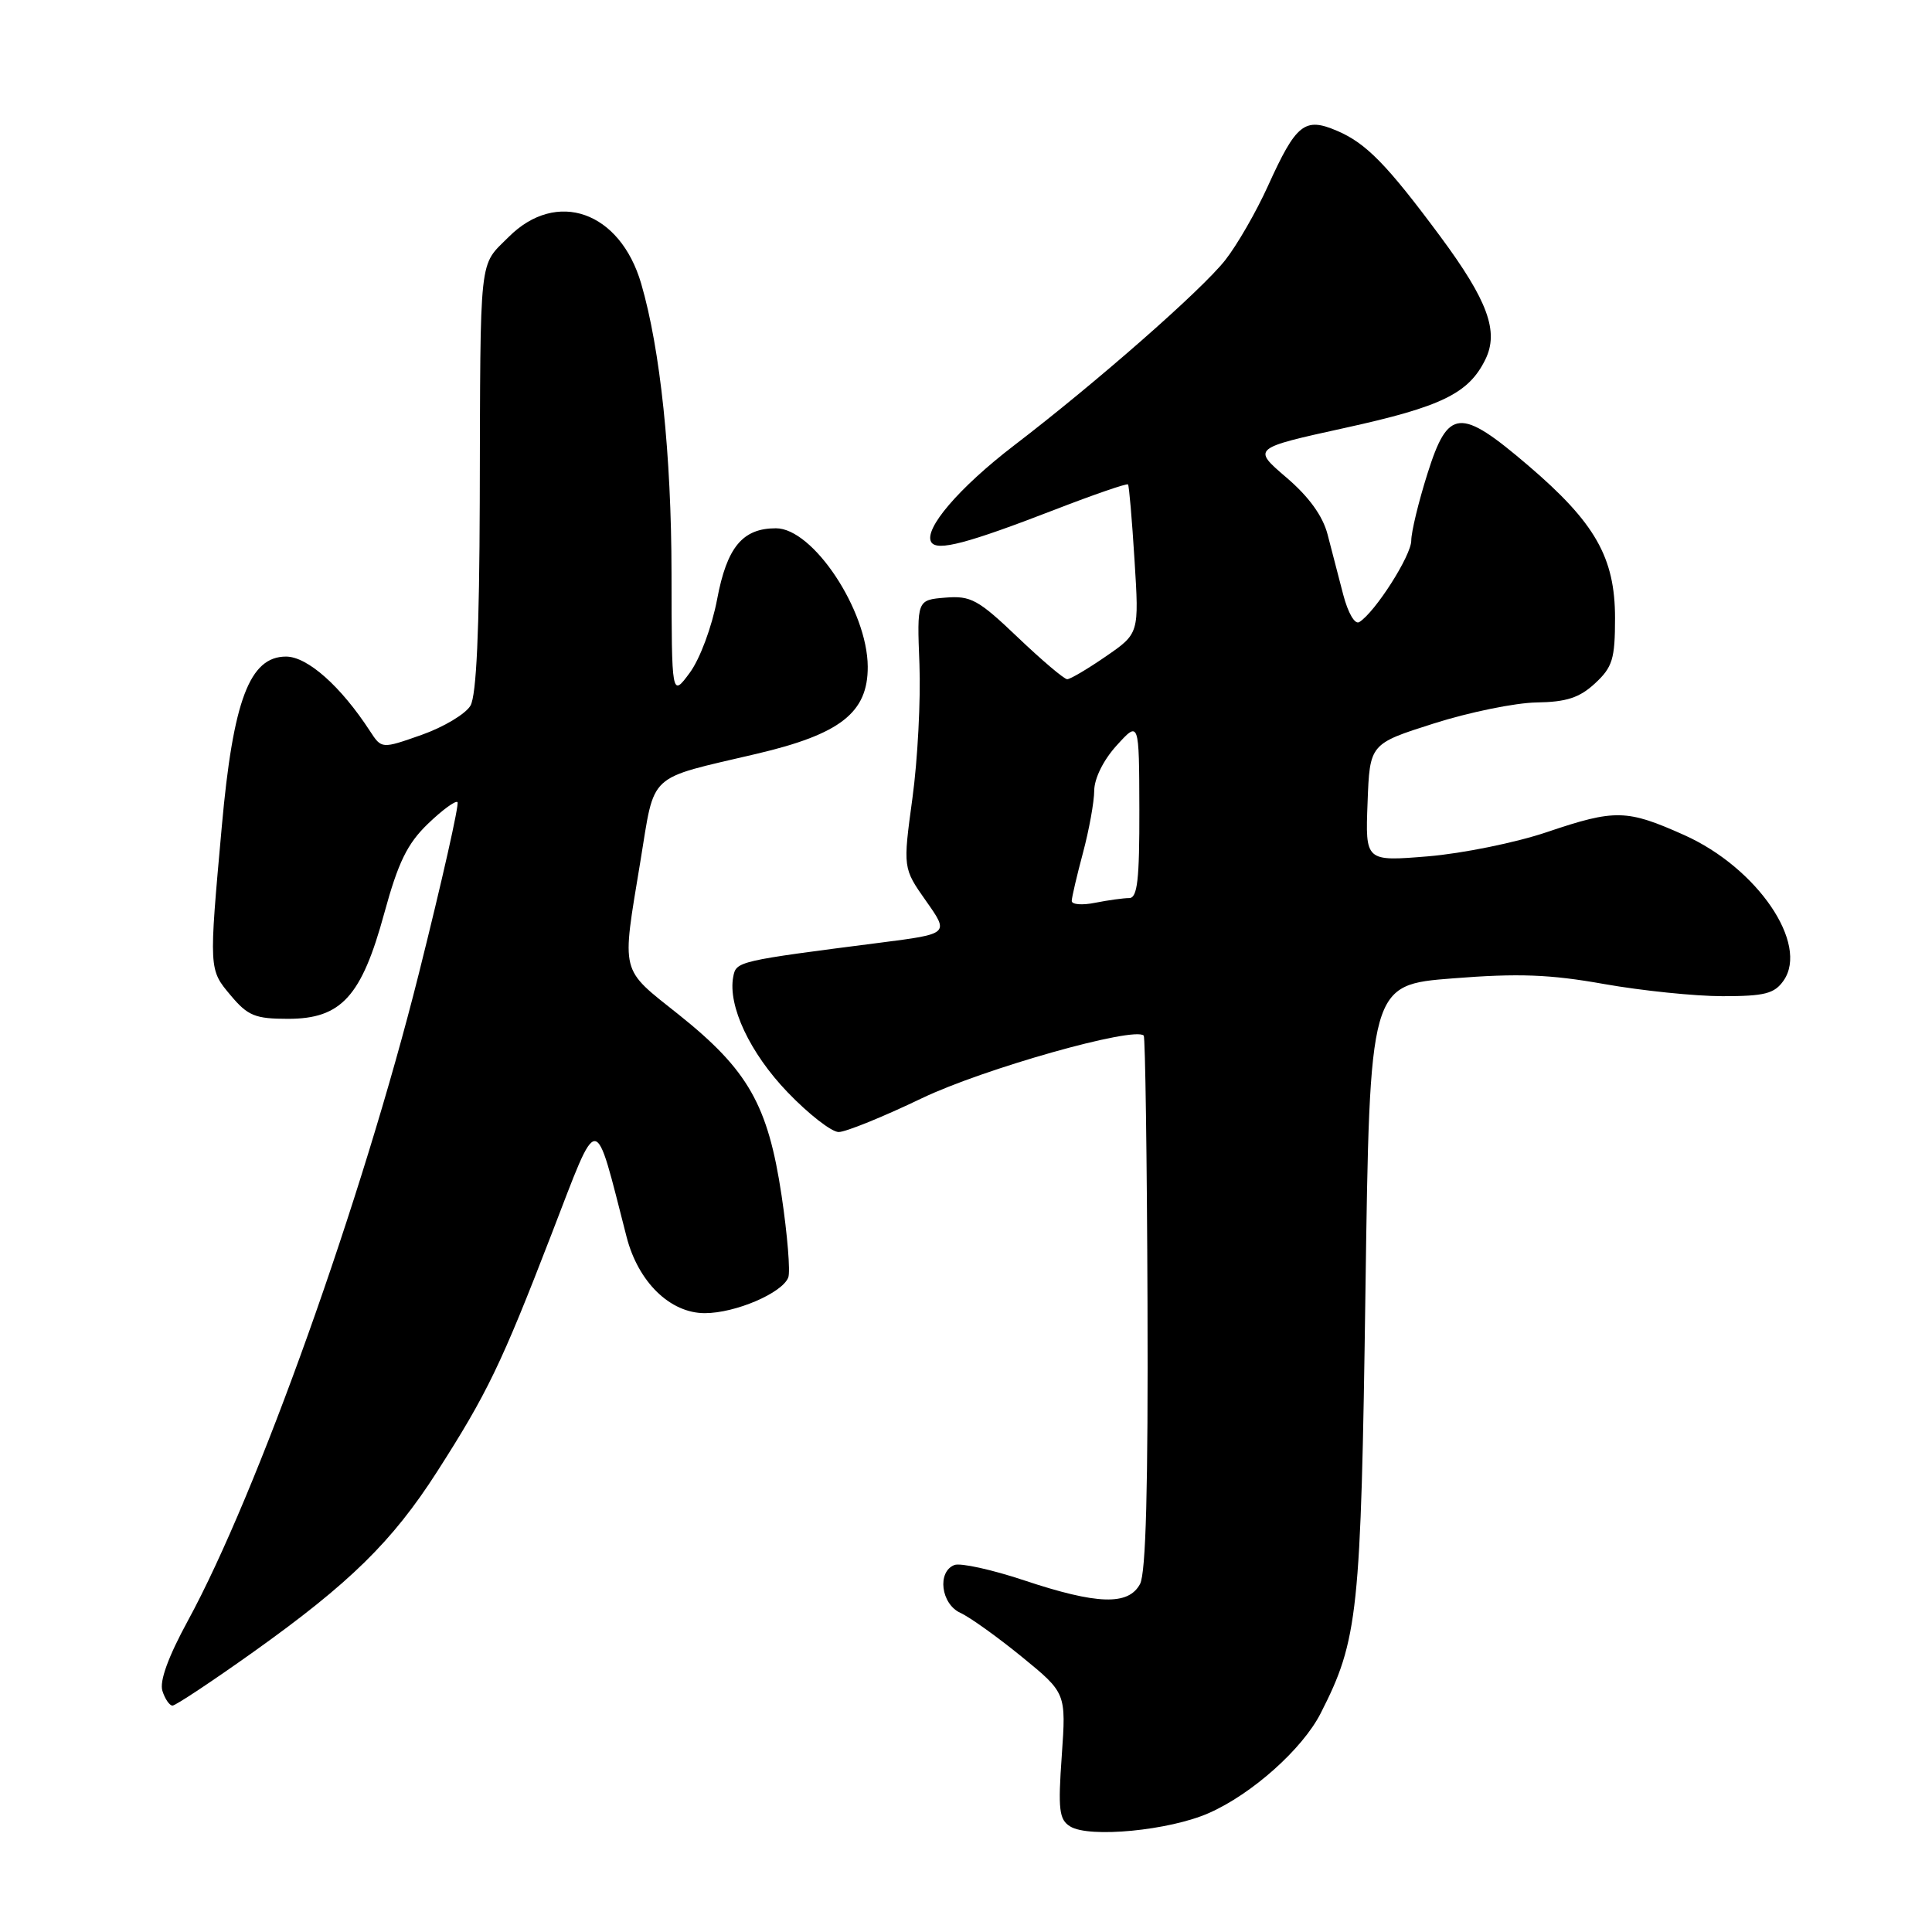 <?xml version="1.0" encoding="UTF-8" standalone="no"?>
<!DOCTYPE svg PUBLIC "-//W3C//DTD SVG 1.1//EN" "http://www.w3.org/Graphics/SVG/1.1/DTD/svg11.dtd" >
<svg xmlns="http://www.w3.org/2000/svg" xmlns:xlink="http://www.w3.org/1999/xlink" version="1.1" viewBox="0 0 256 256">
 <g >
 <path fill="currentColor"
d=" M 160.18 240.24 C 165.90 237.72 172.58 231.75 174.99 227.03 C 179.97 217.26 180.33 213.86 180.93 171.00 C 181.50 130.50 181.50 130.50 192.50 129.64 C 201.20 128.95 205.39 129.11 212.56 130.39 C 217.54 131.27 224.60 132.00 228.25 132.00 C 233.82 132.00 235.12 131.67 236.33 129.94 C 239.73 125.08 232.87 115.01 223.19 110.66 C 215.55 107.24 214.03 107.20 205.00 110.25 C 200.88 111.65 193.77 113.09 189.21 113.47 C 180.91 114.15 180.91 114.15 181.21 106.35 C 181.50 98.56 181.50 98.56 190.00 95.86 C 194.68 94.37 200.80 93.12 203.60 93.08 C 207.57 93.02 209.30 92.45 211.35 90.55 C 213.67 88.40 214.00 87.32 214.00 81.89 C 214.00 73.87 211.37 69.26 202.47 61.66 C 193.44 53.95 191.88 54.08 189.14 62.78 C 187.96 66.51 187.00 70.49 187.00 71.63 C 187.00 73.62 182.21 81.13 180.11 82.43 C 179.53 82.79 178.62 81.23 177.98 78.78 C 177.37 76.43 176.44 72.84 175.91 70.81 C 175.27 68.36 173.44 65.82 170.44 63.26 C 165.93 59.40 165.93 59.40 178.21 56.70 C 191.02 53.89 194.61 52.14 196.82 47.63 C 198.64 43.92 197.14 39.83 190.84 31.32 C 183.80 21.83 181.02 18.97 177.16 17.33 C 172.87 15.49 171.75 16.39 168.02 24.62 C 166.46 28.07 163.90 32.50 162.34 34.48 C 159.18 38.48 145.32 50.64 134.36 59.03 C 127.08 64.61 122.35 70.13 123.40 71.84 C 124.17 73.08 128.20 72.01 139.86 67.50 C 145.00 65.51 149.33 64.02 149.47 64.19 C 149.61 64.36 150.00 68.87 150.33 74.22 C 150.94 83.94 150.94 83.94 146.54 86.97 C 144.12 88.64 141.81 90.00 141.41 90.00 C 141.01 90.00 138.06 87.50 134.85 84.44 C 129.62 79.45 128.64 78.91 125.26 79.19 C 121.50 79.50 121.50 79.50 121.83 88.00 C 122.01 92.67 121.60 100.67 120.90 105.77 C 119.64 115.03 119.64 115.03 122.71 119.39 C 125.78 123.74 125.78 123.74 116.64 124.91 C 97.75 127.33 97.54 127.38 97.16 129.42 C 96.42 133.27 99.37 139.54 104.38 144.75 C 107.16 147.64 110.19 150.00 111.13 150.00 C 112.06 150.00 117.02 147.99 122.16 145.52 C 130.30 141.62 150.30 135.97 151.55 137.22 C 151.75 137.42 151.98 153.38 152.05 172.68 C 152.14 197.07 151.84 208.43 151.06 209.89 C 149.52 212.76 145.39 212.63 135.72 209.41 C 131.44 207.98 127.27 207.07 126.47 207.37 C 124.15 208.26 124.68 212.53 127.25 213.71 C 128.49 214.27 132.15 216.89 135.39 219.53 C 141.27 224.33 141.27 224.33 140.69 232.64 C 140.18 239.79 140.34 241.11 141.80 242.01 C 144.32 243.58 154.96 242.55 160.18 240.24 Z  M 33.55 218.91 C 46.34 209.79 51.97 204.28 57.92 195.00 C 64.54 184.67 66.44 180.74 73.07 163.56 C 79.45 147.04 78.68 147.02 83.03 163.91 C 84.57 169.88 88.79 174.00 93.39 174.00 C 97.44 174.00 103.65 171.34 104.45 169.27 C 104.74 168.51 104.34 163.61 103.56 158.39 C 101.76 146.41 99.13 141.79 89.97 134.47 C 82.08 128.18 82.36 129.30 84.86 114.10 C 86.82 102.20 85.61 103.33 100.23 99.89 C 111.37 97.28 115.01 94.42 114.98 88.33 C 114.94 80.87 107.73 70.00 102.82 70.00 C 98.39 70.00 96.32 72.50 95.02 79.42 C 94.33 83.06 92.75 87.31 91.40 89.14 C 89.00 92.39 89.00 92.39 88.98 75.94 C 88.96 60.24 87.50 46.29 84.96 37.58 C 82.16 28.00 73.76 25.04 67.40 31.40 C 63.42 35.38 63.66 33.17 63.57 66.50 C 63.52 83.51 63.13 92.14 62.34 93.50 C 61.70 94.60 58.79 96.34 55.88 97.37 C 50.57 99.24 50.57 99.24 49.03 96.88 C 45.17 90.94 40.74 87.00 37.90 87.00 C 33.08 87.00 30.89 92.78 29.39 109.50 C 27.67 128.59 27.66 128.44 30.59 131.92 C 32.84 134.60 33.82 135.00 38.17 135.00 C 45.22 135.00 47.91 132.05 50.92 121.00 C 52.76 114.27 53.96 111.80 56.70 109.16 C 58.60 107.33 60.37 106.03 60.62 106.29 C 60.87 106.54 58.57 116.76 55.50 129.00 C 47.98 158.98 34.10 197.88 24.87 214.80 C 22.29 219.54 21.11 222.78 21.52 224.05 C 21.86 225.12 22.46 226.00 22.86 226.00 C 23.26 226.00 28.07 222.81 33.55 218.91 Z  M 142.01 119.38 C 142.02 118.89 142.69 116.03 143.50 113.00 C 144.31 109.97 144.98 106.27 144.99 104.77 C 145.00 103.15 146.21 100.70 147.97 98.77 C 150.94 95.50 150.94 95.50 150.97 107.25 C 150.99 116.57 150.72 119.00 149.62 119.00 C 148.87 119.00 146.84 119.28 145.12 119.62 C 143.41 119.97 142.01 119.86 142.01 119.38 Z "/>
</g>
</svg>